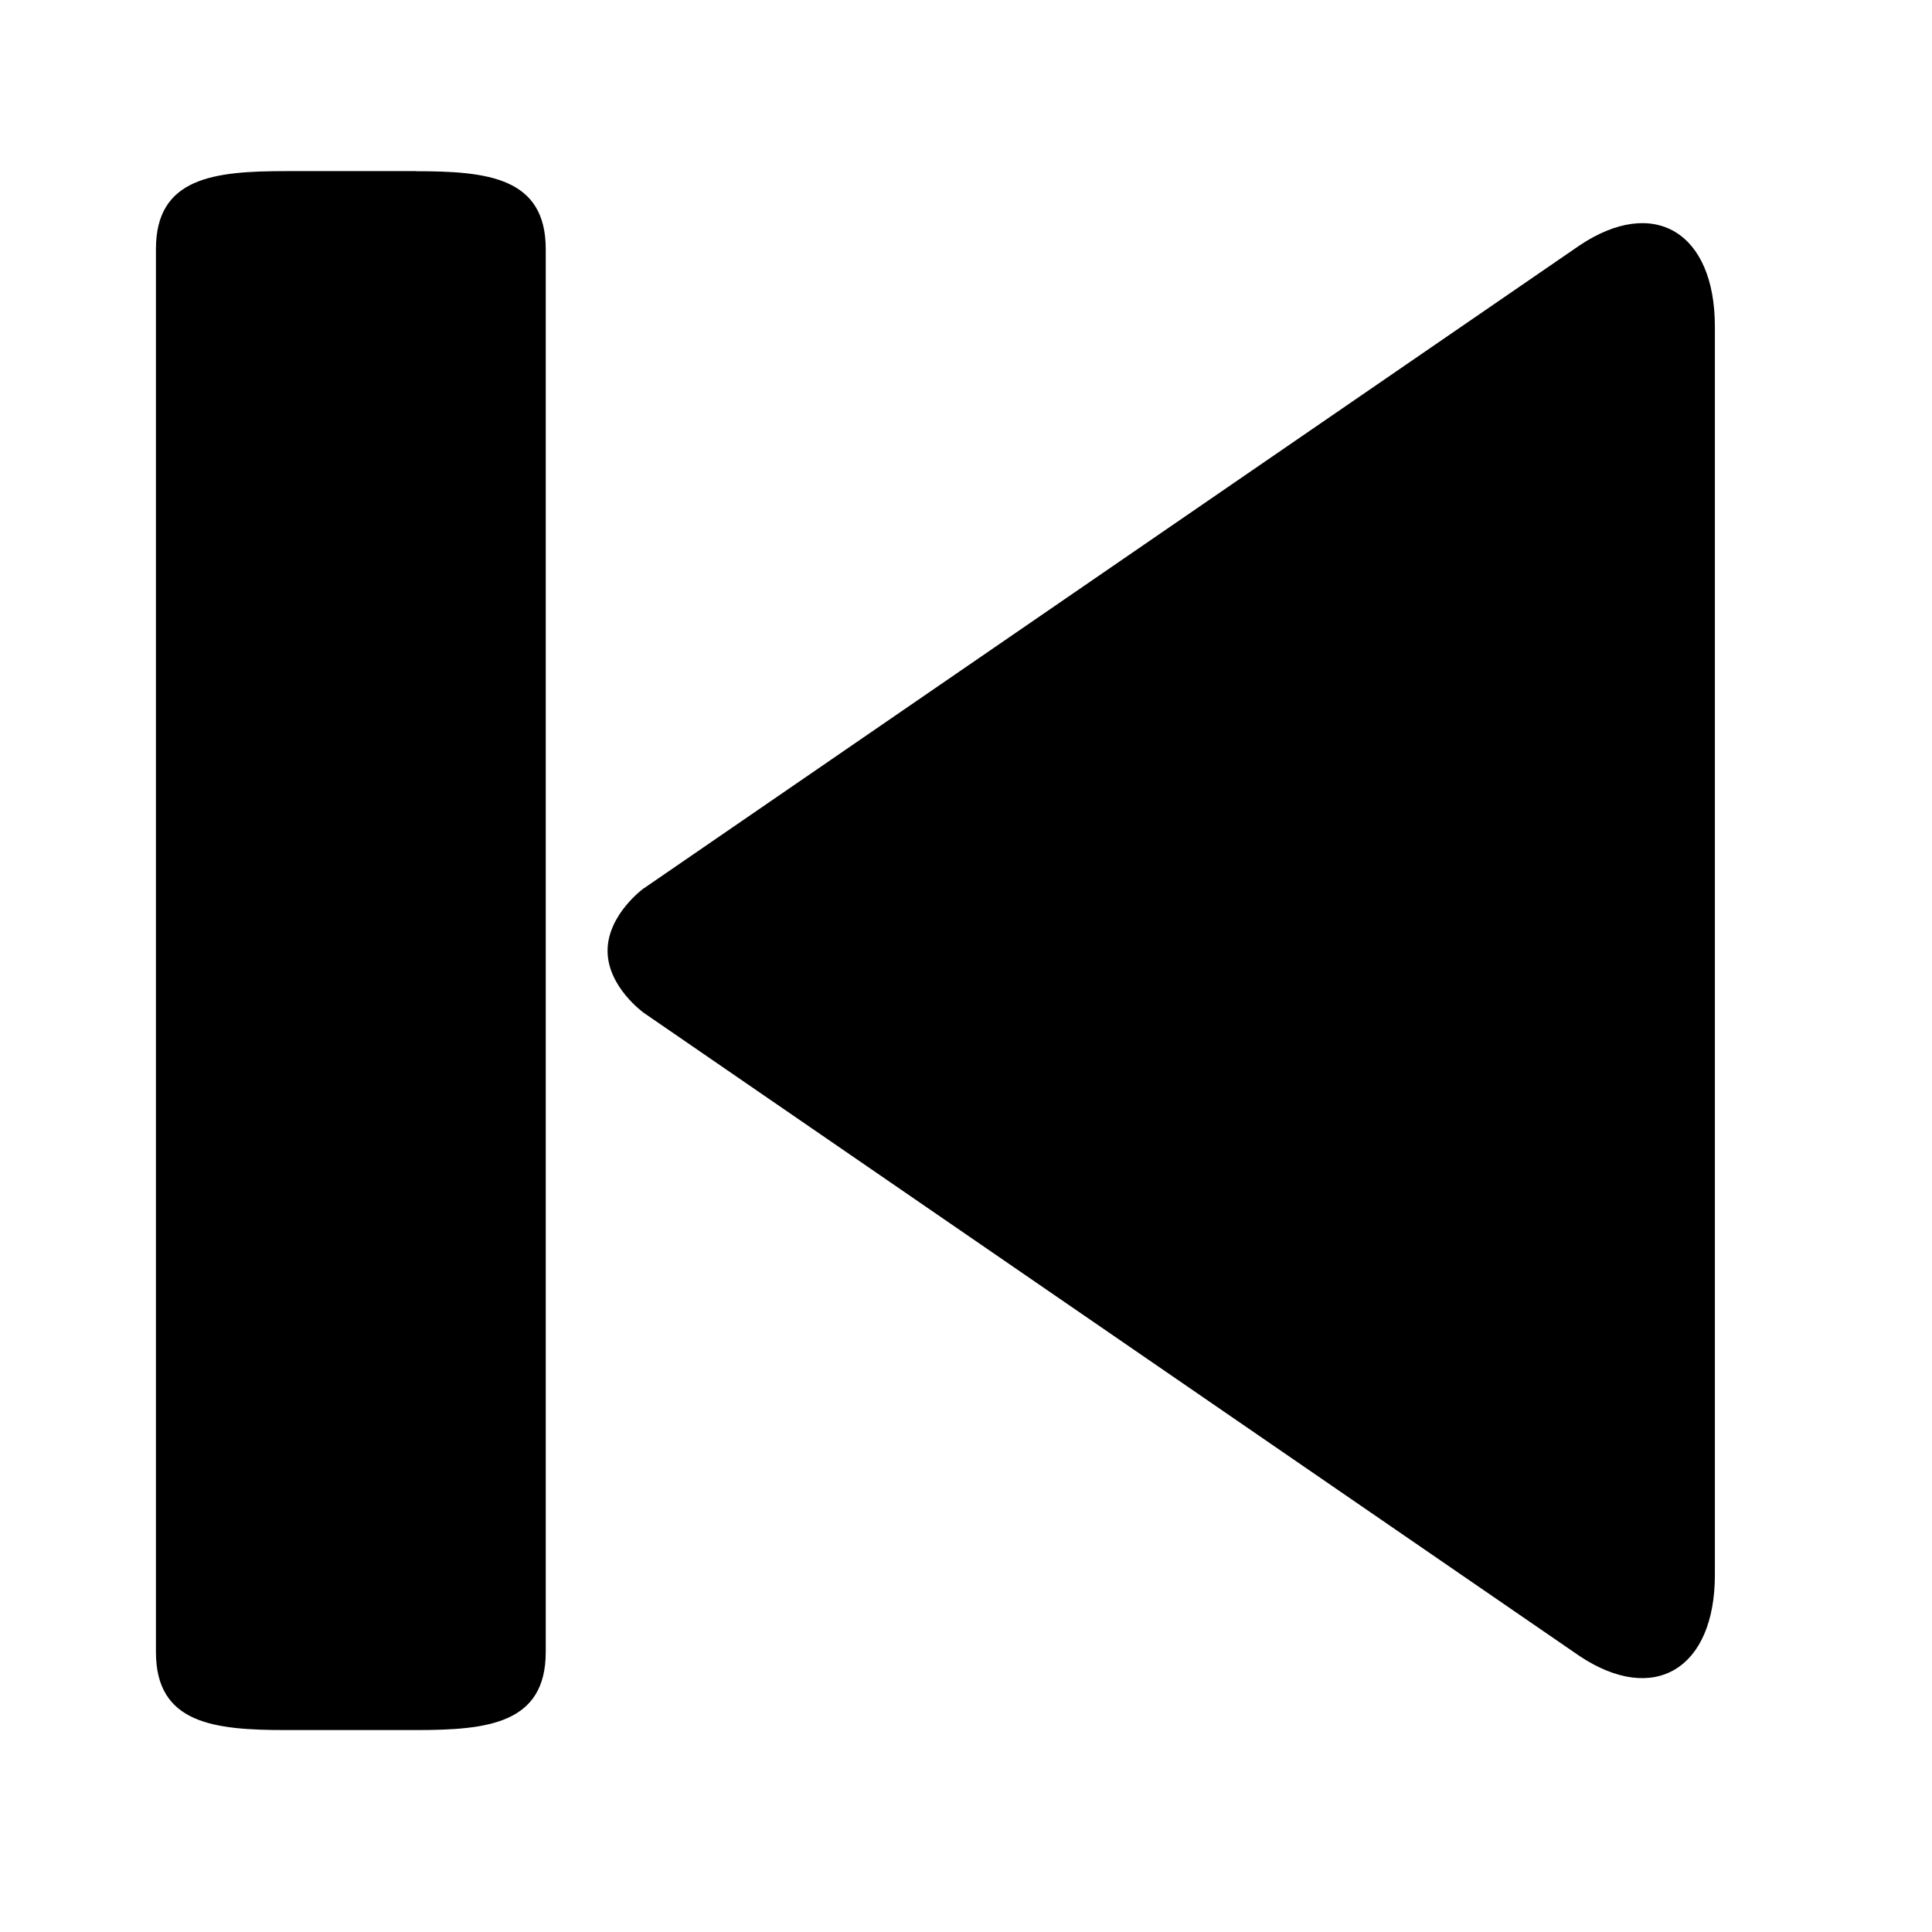 <svg width="21" height="21" fill="none" xmlns="http://www.w3.org/2000/svg"><path d="M6.998 9.656L17.17 2.667c.808-.54 1.47-.144 1.47.883v13.568c0 1.024-.662 1.42-1.47.883L6.999 11.01s-.395-.281-.395-.675c0-.396.394-.68.394-.68zM4.518 1.86h-1.41c-.781 0-1.413.068-1.413.847v15.25c0 .78.632.848 1.413.848H4.52c.78 0 1.412-.068 1.412-.848V2.708c0-.78-.632-.847-1.412-.847z" fill="currentColor"/></svg>